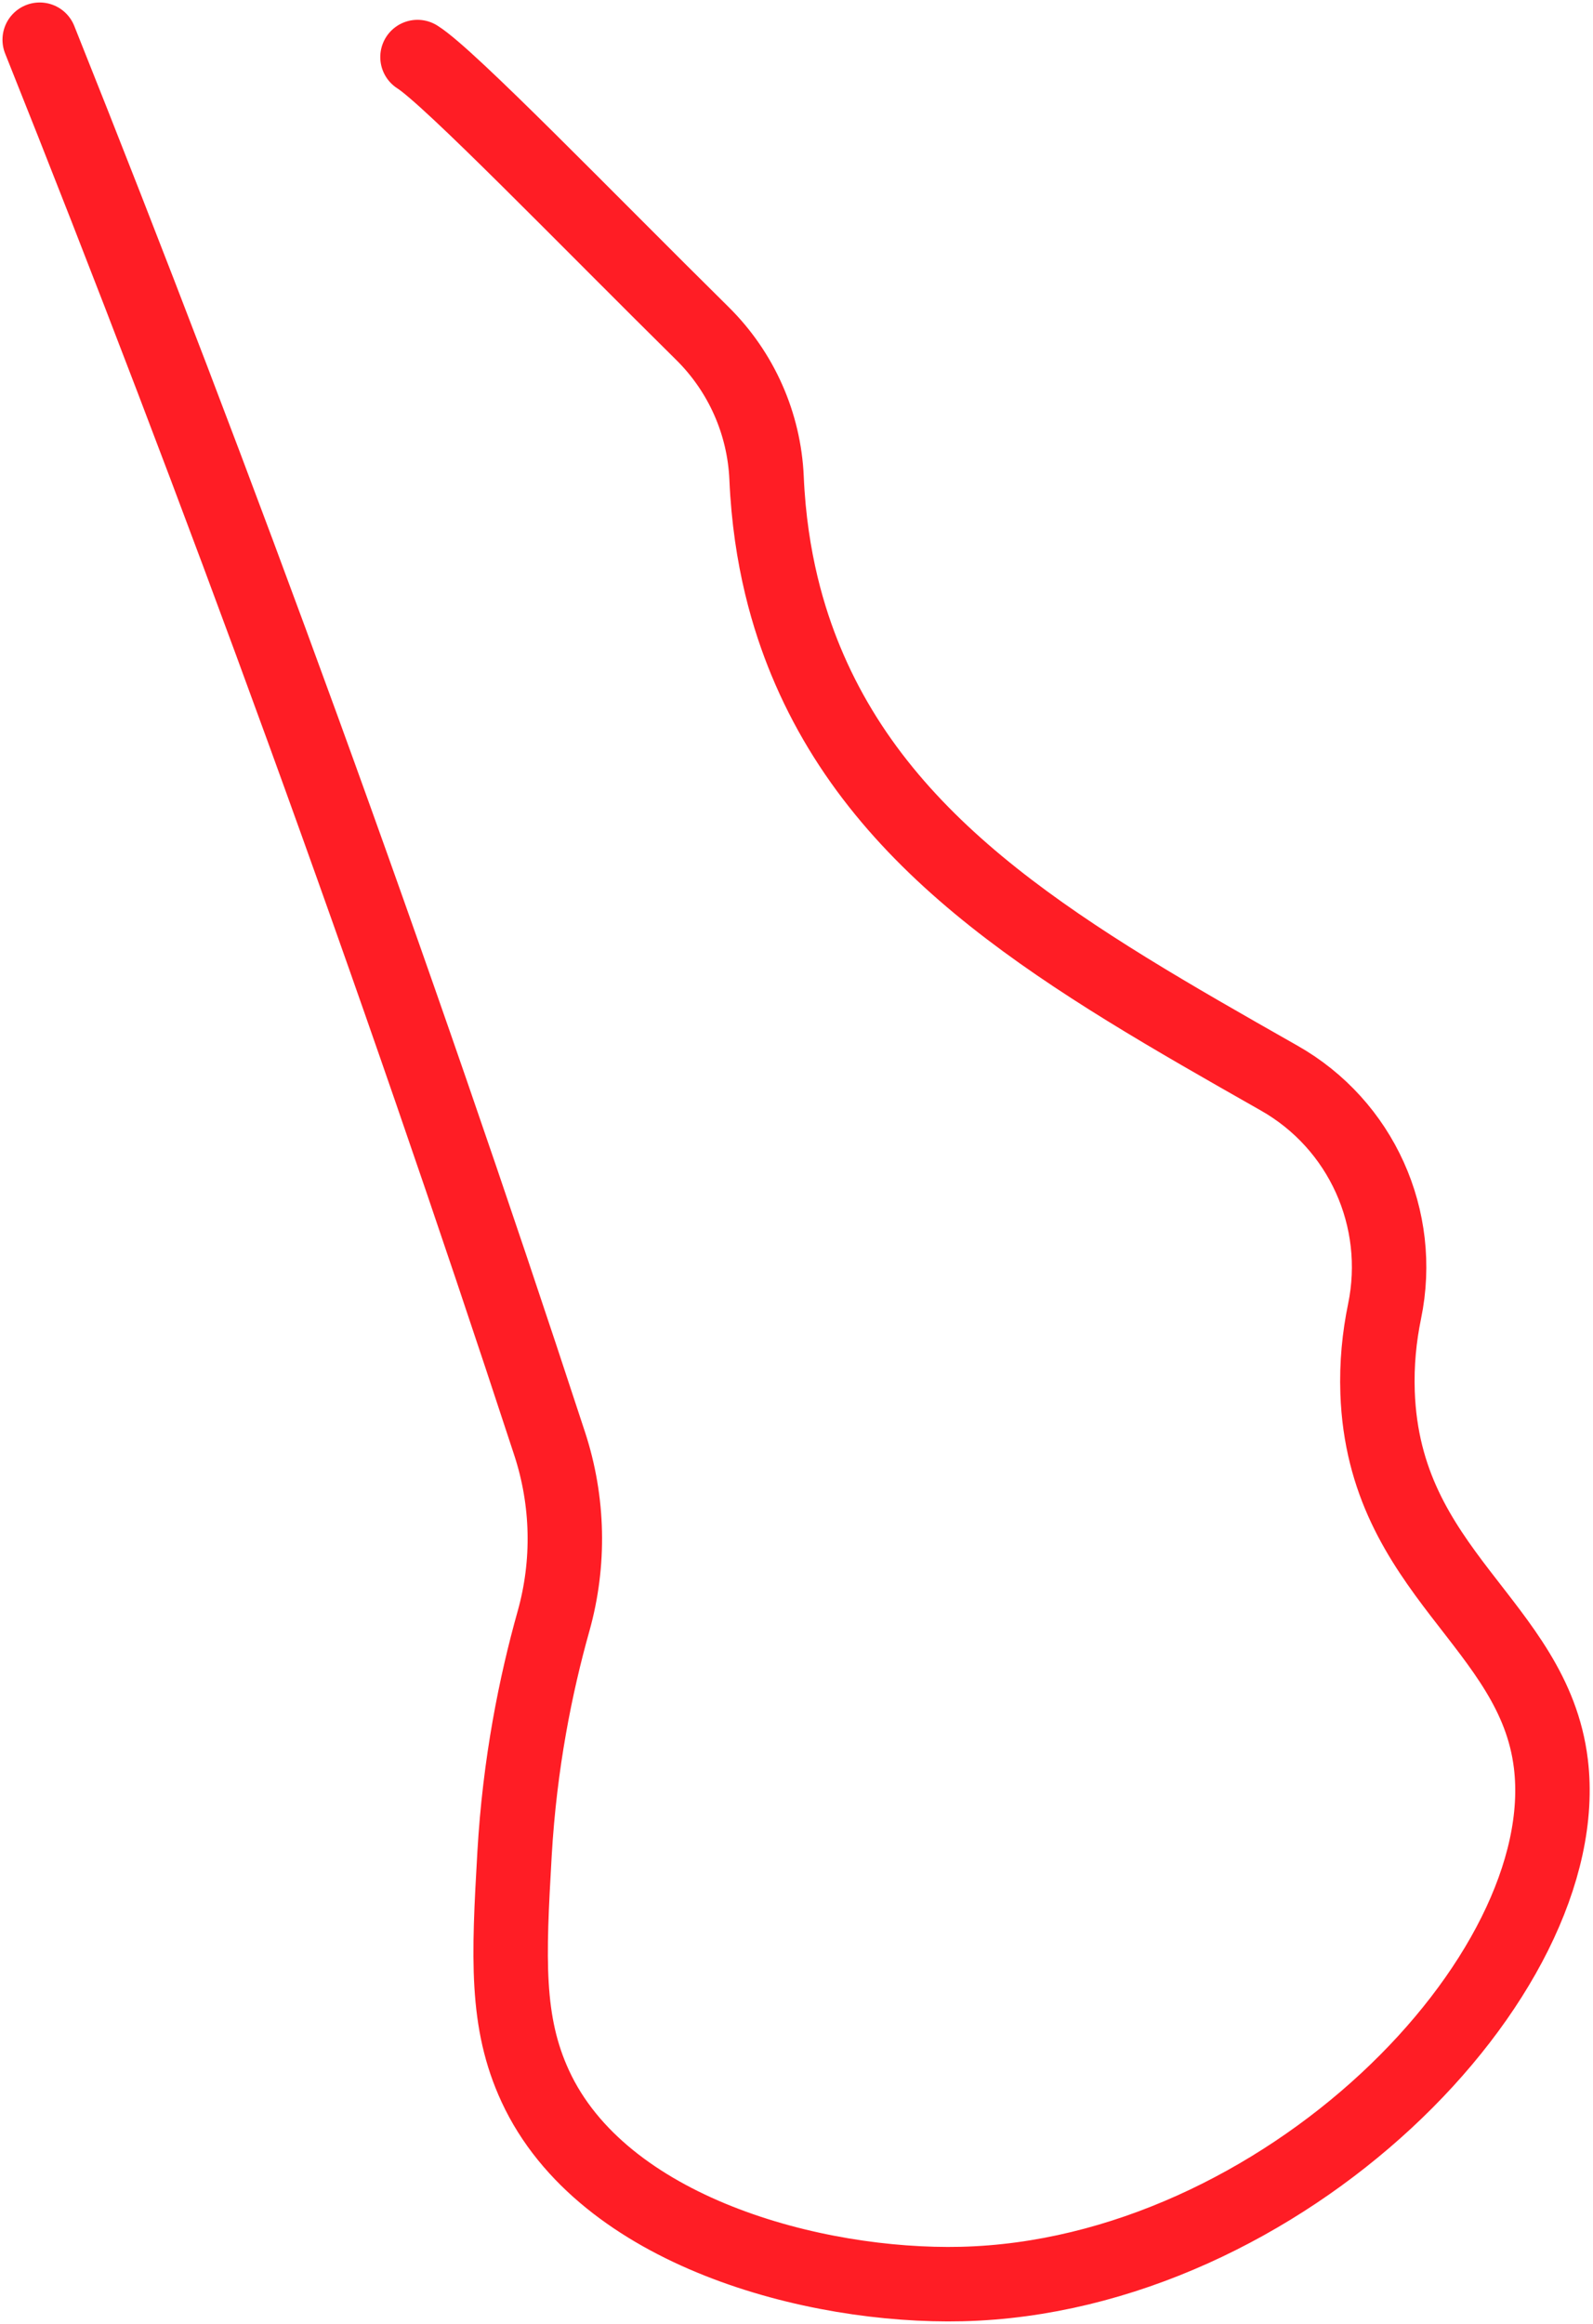 <svg width="321" height="468" viewBox="0 0 321 468" fill="none" xmlns="http://www.w3.org/2000/svg">
<path d="M8 8C25.937 52.835 43.675 99.18 61.08 147.013C78.872 195.909 95.396 243.853 110.758 290.735C114.555 302.32 114.829 314.765 111.53 326.503C107.958 339.212 104.736 355.047 103.682 373.348C102.475 394.324 101.893 407.236 107.874 420.151C121.429 449.428 164.065 460.677 193.778 459.969C258.329 458.432 317.74 398.076 312.511 355.184C309.067 326.935 278.869 316.8 277.589 280.437C277.386 274.679 277.942 269.206 279.001 264.075C282.85 245.442 274.308 226.485 257.755 217.109C257.615 217.03 257.476 216.951 257.333 216.869C215.498 193.11 178.468 172.082 162.35 133.041C159.033 125.012 155.181 112.78 154.47 96.297C153.993 85.295 149.369 74.881 141.531 67.146C118.114 44.036 90.543 15.518 84.128 11.492" stroke="#FF1D25" stroke-width="15" stroke-linecap="round" stroke-linejoin="round"/>
</svg>
